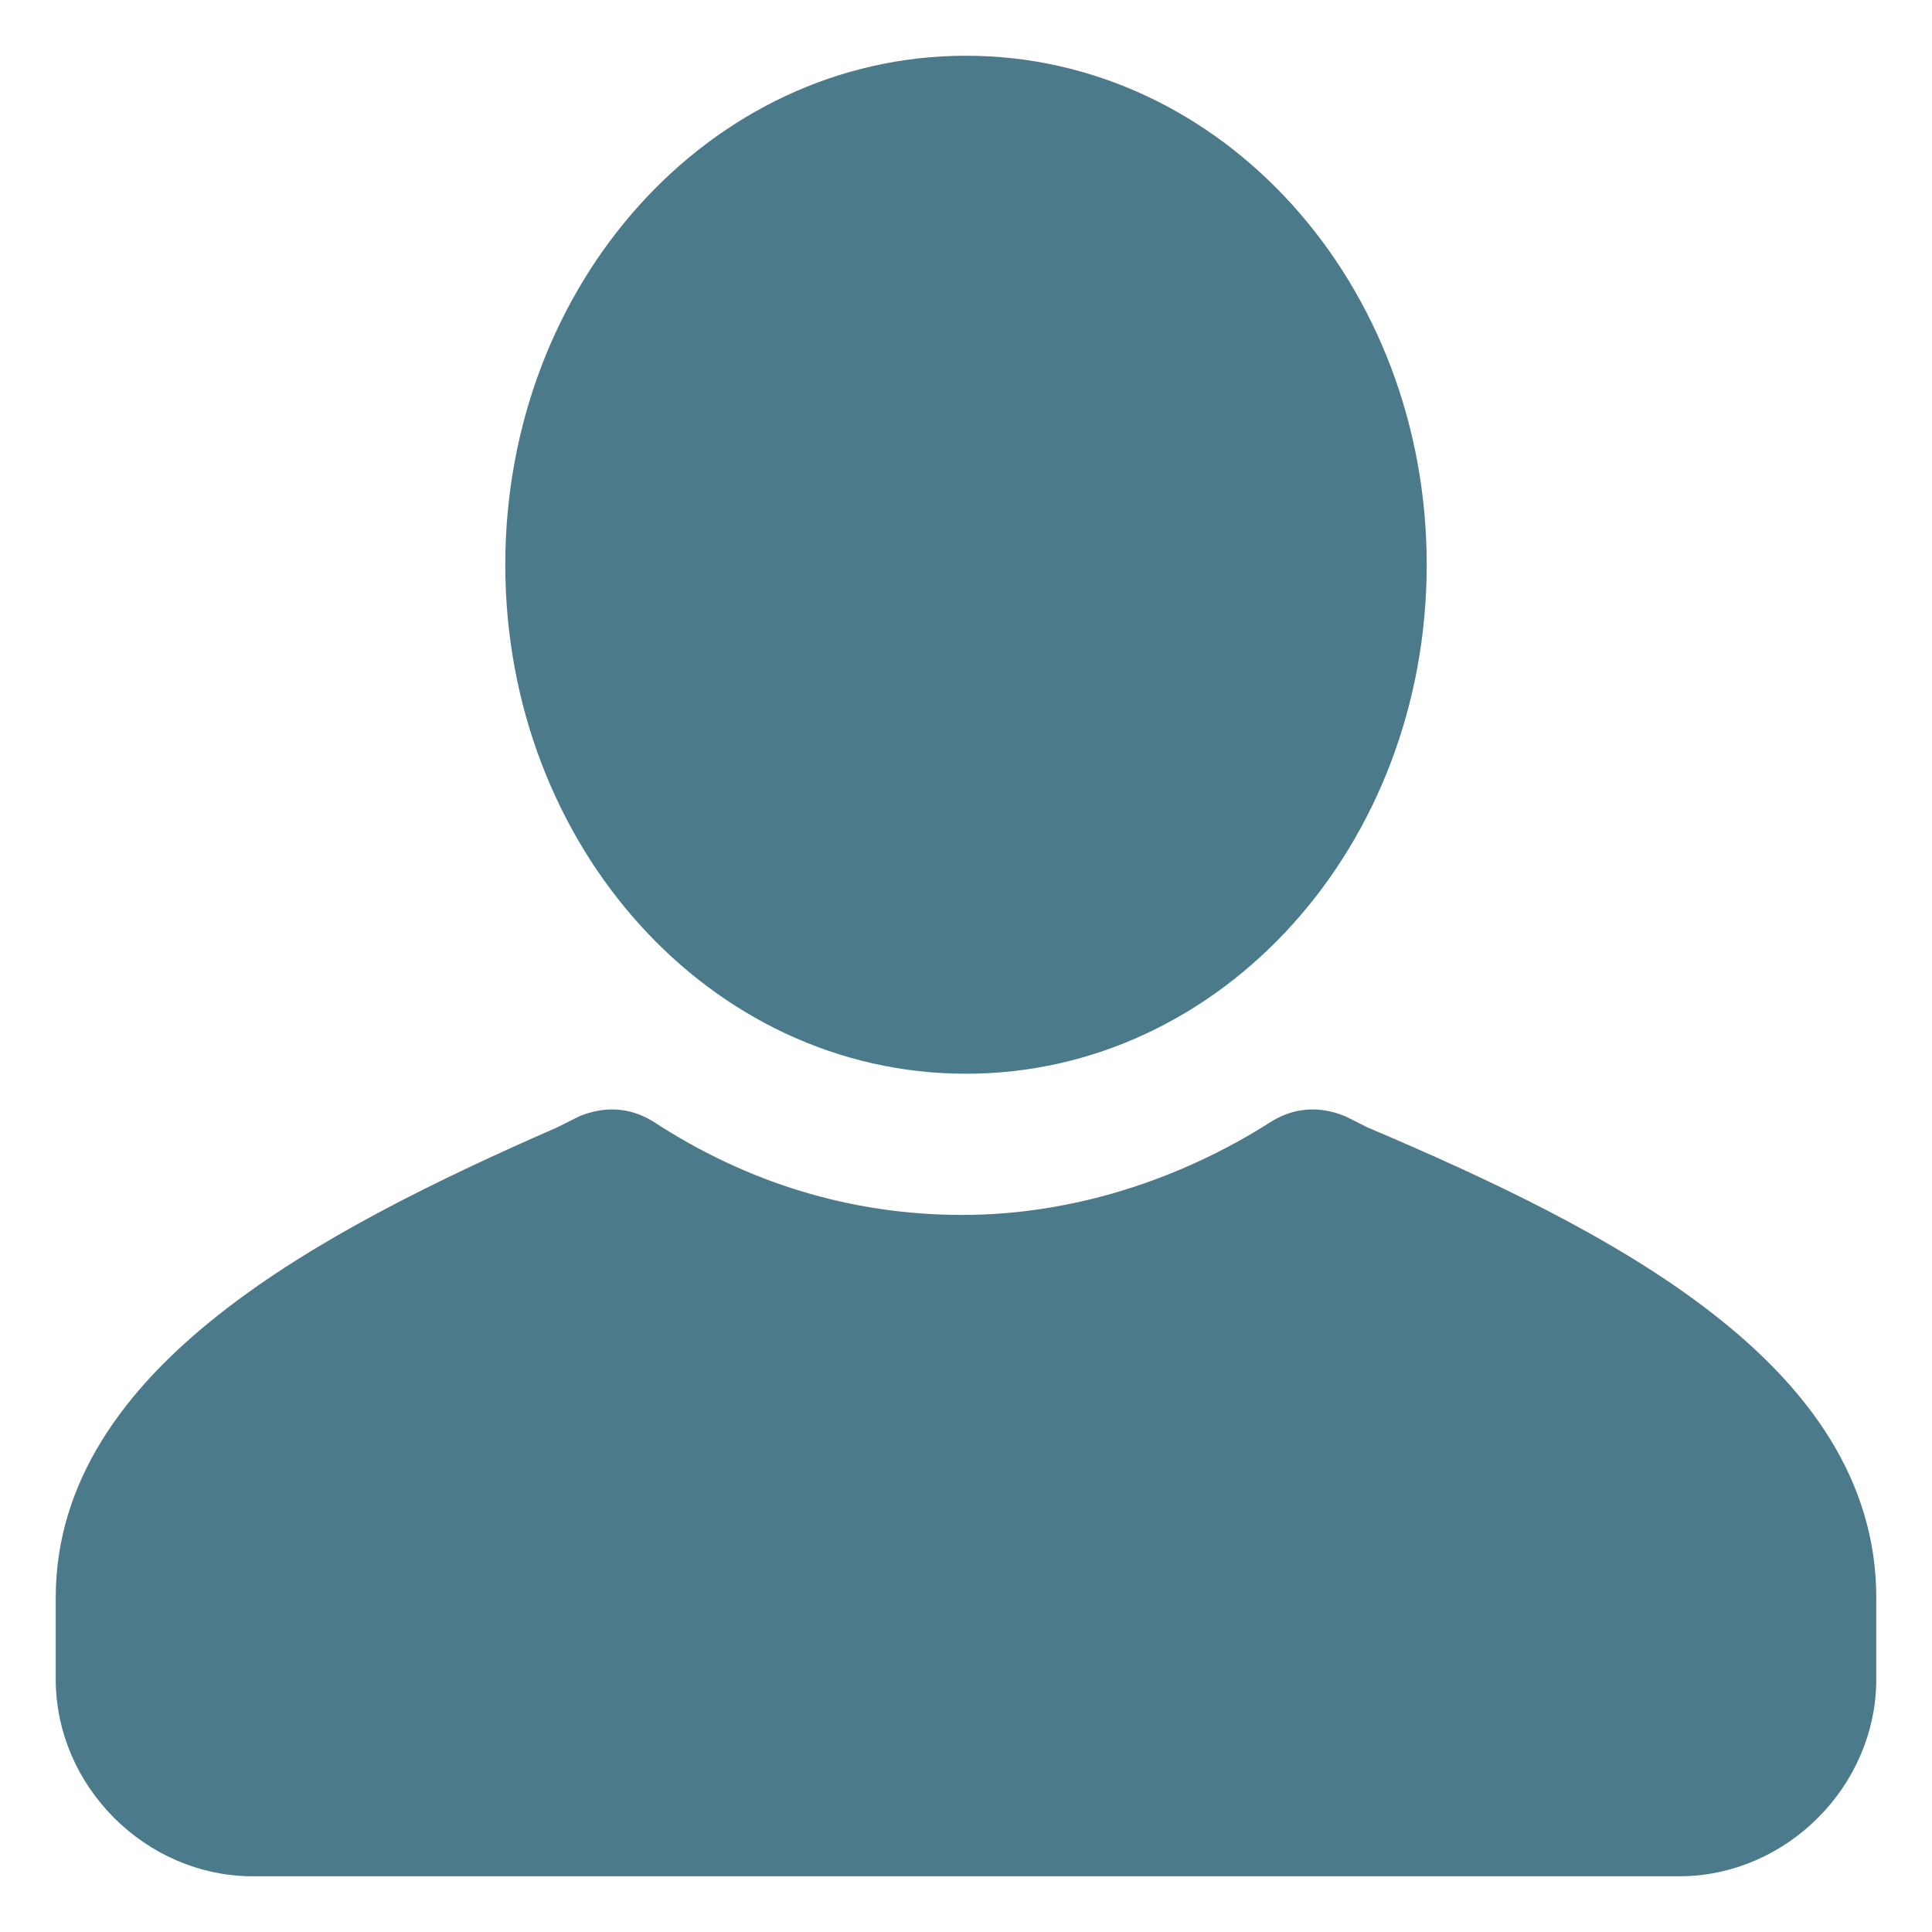 <svg fill="#4B7B8B" xmlns="http://www.w3.org/2000/svg" width="28px" height="28px" viewBox="0 0 52 52" enable-background="new 0 0 52 52" xml:space="preserve" stroke="#4B7B8B"><g id="SVGRepo_bgCarrier" stroke-width="0"></g><g id="SVGRepo_tracerCarrier" stroke-linecap="round" stroke-linejoin="round"></g><g id="SVGRepo_iconCarrier"> <path d="M50,43v2.2c0,2.6-2.2,4.8-4.8,4.8H6.8C4.2,50,2,47.8,2,45.2V43c0-5.8,6.8-9.4,13.2-12.2 c0.2-0.1,0.4-0.2,0.6-0.3c0.5-0.2,1-0.2,1.5,0.1c2.6,1.7,5.5,2.6,8.6,2.6s6.1-1,8.6-2.6c0.5-0.3,1-0.3,1.5-0.1 c0.2,0.1,0.4,0.2,0.6,0.3C43.2,33.6,50,37.1,50,43z M26,2c6.6,0,11.9,5.9,11.9,13.2S32.6,28.4,26,28.4s-11.9-5.9-11.9-13.2 S19.4,2,26,2z"></path> </g></svg>
